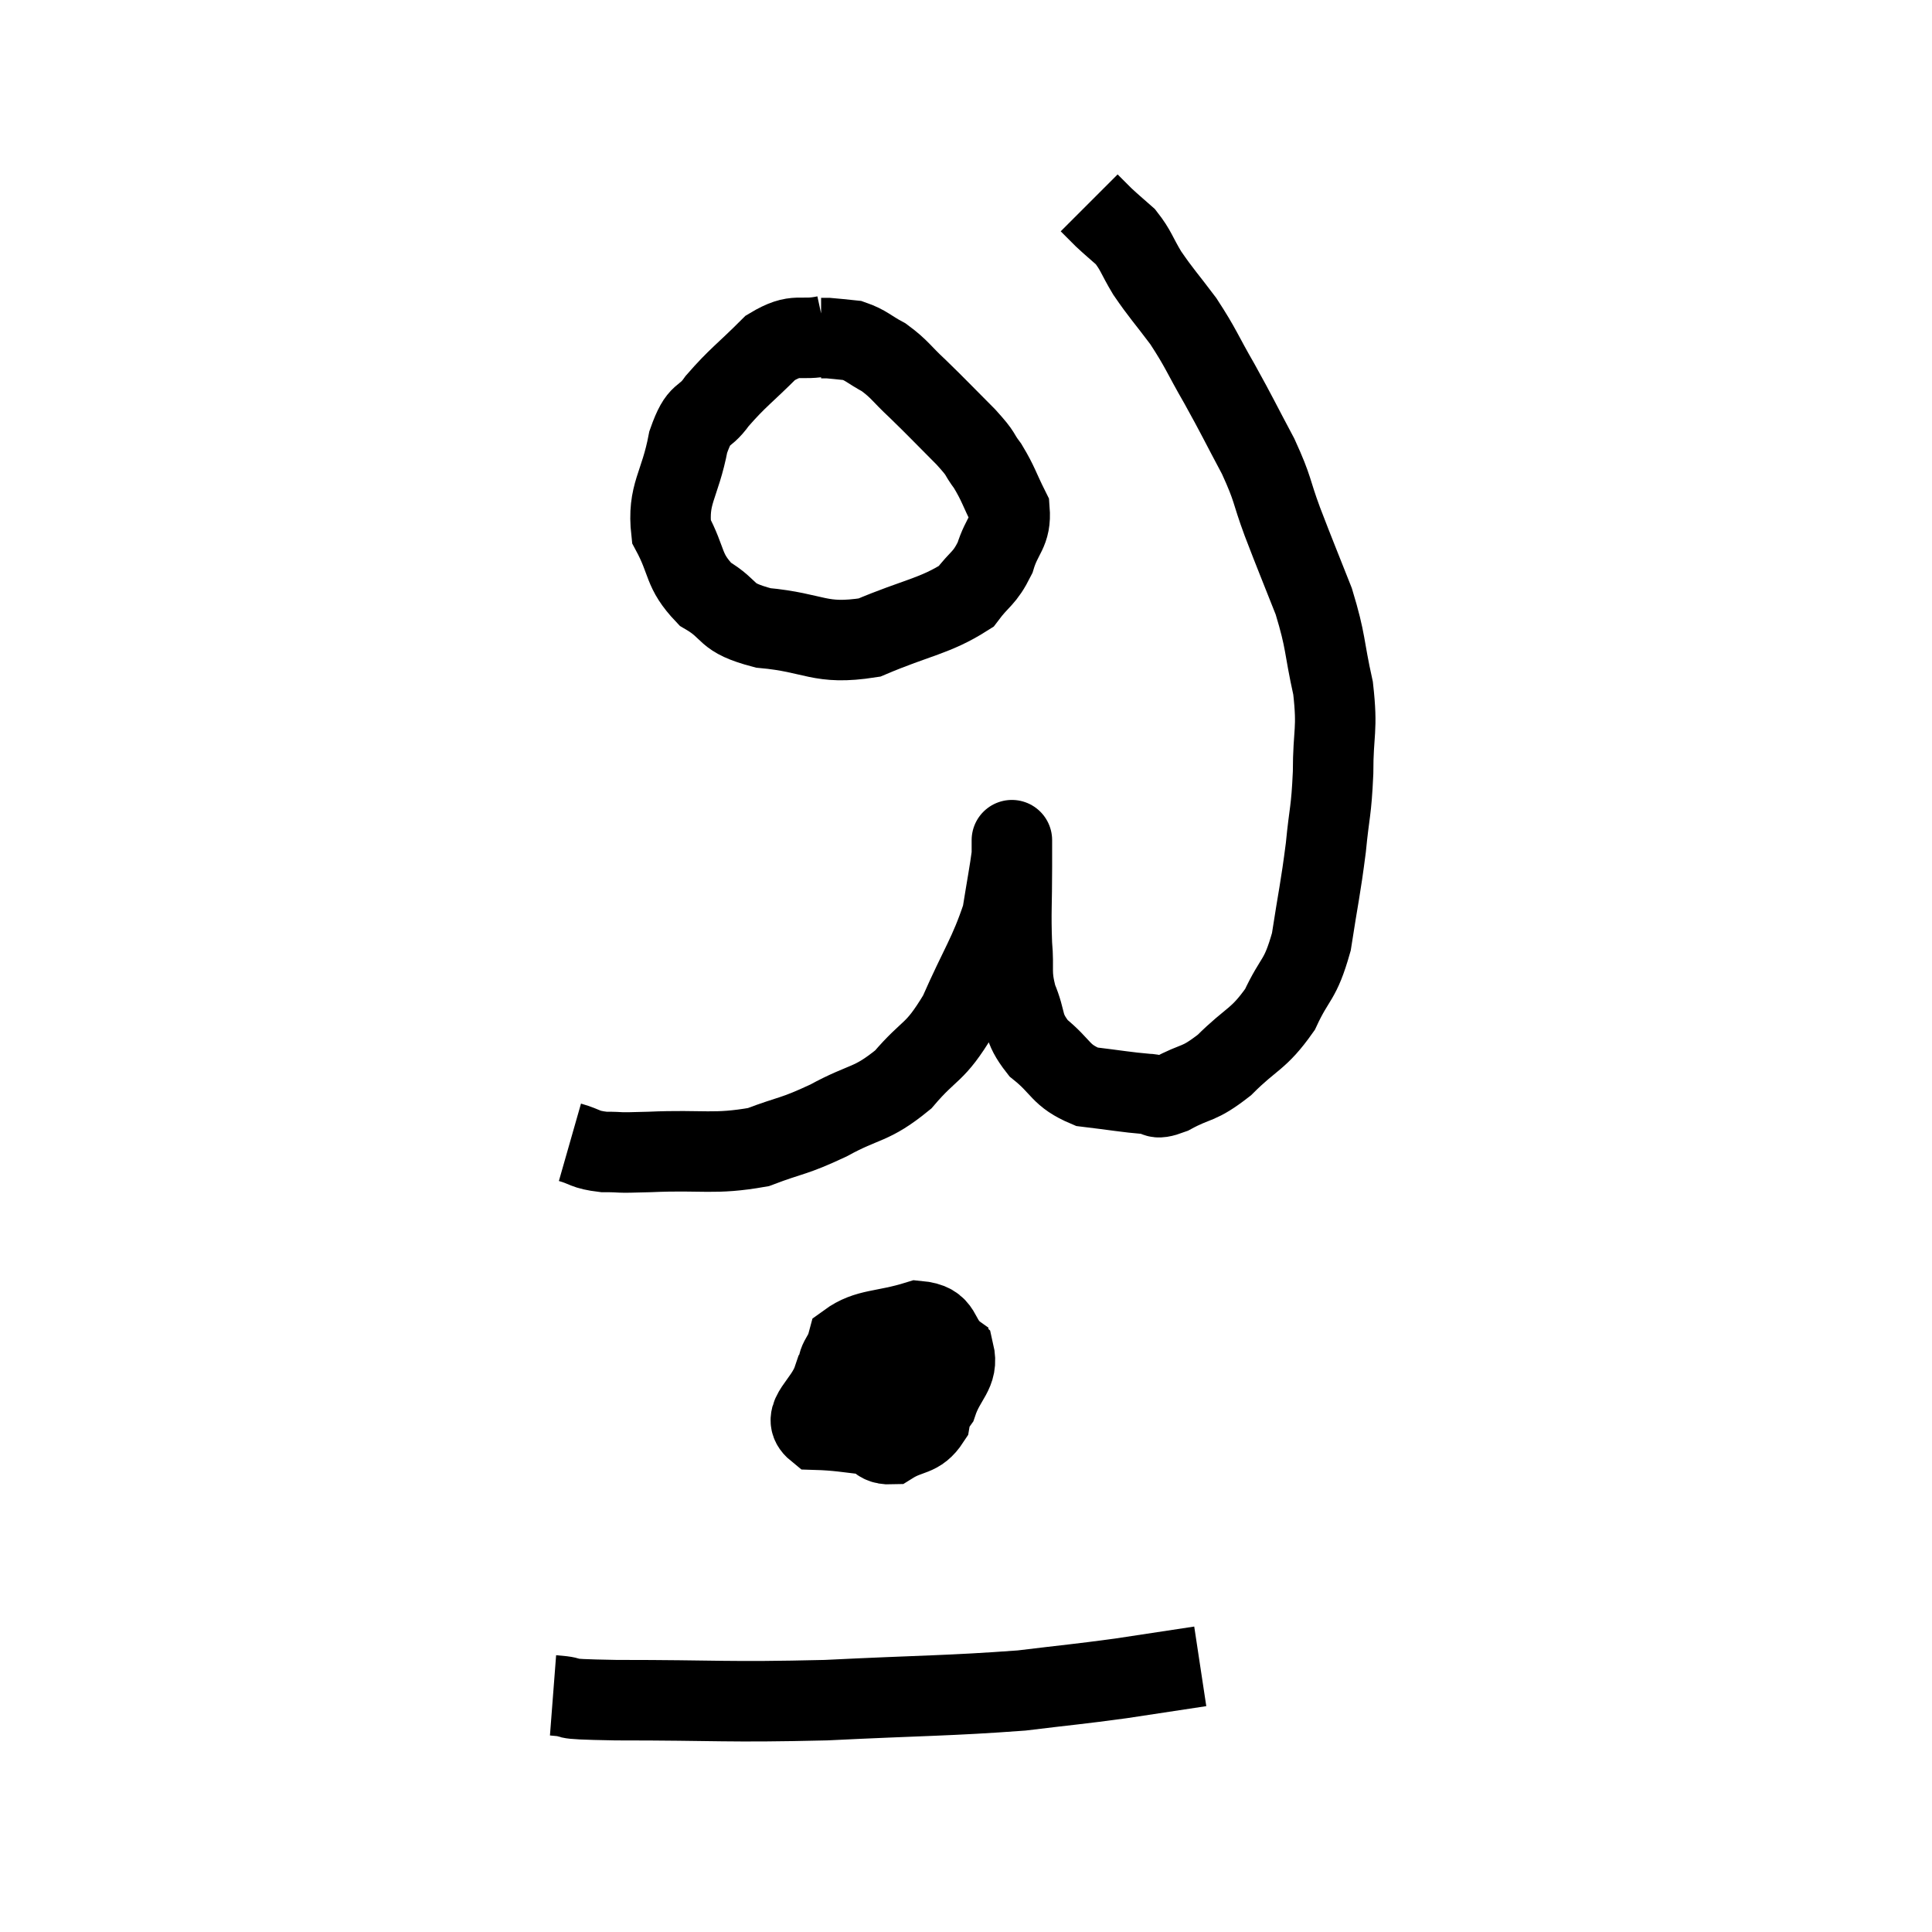 <svg width="48" height="48" viewBox="0 0 48 48" xmlns="http://www.w3.org/2000/svg"><path d="M 14.16 28.38 C 14.58 28.5, 14.505 28.56, 15 28.62 C 15.57 28.62, 15.18 28.65, 16.14 28.62 C 17.49 28.56, 17.73 28.695, 18.84 28.5 C 19.71 28.17, 19.68 28.26, 20.58 27.84 C 21.51 27.33, 21.63 27.48, 22.44 26.82 C 23.13 26.01, 23.205 26.22, 23.82 25.2 C 24.36 23.97, 24.57 23.73, 24.9 22.74 C 25.02 21.99, 25.08 21.69, 25.14 21.24 C 25.14 21.09, 25.14 21.015, 25.14 20.94 C 25.14 20.94, 25.14 20.94, 25.14 20.94 C 25.14 20.94, 25.14 20.79, 25.14 20.94 C 25.14 21.24, 25.14 20.91, 25.14 21.54 C 25.14 22.5, 25.11 22.65, 25.14 23.46 C 25.2 24.12, 25.095 24.135, 25.26 24.78 C 25.53 25.41, 25.365 25.485, 25.8 26.04 C 26.4 26.52, 26.325 26.715, 27 27 C 27.75 27.09, 27.975 27.135, 28.5 27.18 C 28.8 27.18, 28.62 27.36, 29.1 27.18 C 29.76 26.82, 29.745 26.985, 30.42 26.46 C 31.11 25.77, 31.26 25.845, 31.8 25.08 C 32.19 24.24, 32.295 24.405, 32.58 23.4 C 32.76 22.23, 32.805 22.11, 32.94 21.06 C 33.03 20.13, 33.075 20.19, 33.12 19.2 C 33.12 18.15, 33.24 18.165, 33.12 17.1 C 32.88 16.02, 32.955 15.975, 32.64 14.94 C 32.25 13.95, 32.205 13.86, 31.86 12.96 C 31.56 12.15, 31.65 12.195, 31.26 11.34 C 30.78 10.44, 30.765 10.38, 30.3 9.54 C 29.85 8.76, 29.85 8.67, 29.4 7.98 C 28.95 7.38, 28.86 7.305, 28.5 6.78 C 28.23 6.33, 28.23 6.225, 27.96 5.88 C 27.69 5.64, 27.645 5.61, 27.42 5.4 C 27.24 5.22, 27.15 5.13, 27.06 5.04 C 27.06 5.04, 27.06 5.04, 27.06 5.04 L 27.06 5.04" fill="none" stroke="black" stroke-width="2"></path><path d="M 20.52 8.34 C 19.83 8.49, 19.815 8.235, 19.14 8.64 C 18.48 9.3, 18.33 9.375, 17.82 9.96 C 17.46 10.47, 17.385 10.17, 17.1 10.98 C 16.89 12.09, 16.575 12.255, 16.68 13.2 C 17.1 13.98, 16.95 14.16, 17.52 14.76 C 18.24 15.18, 17.94 15.33, 18.96 15.6 C 20.28 15.72, 20.34 16.035, 21.6 15.84 C 22.8 15.33, 23.22 15.315, 24 14.82 C 24.36 14.34, 24.45 14.4, 24.72 13.86 C 24.9 13.26, 25.125 13.23, 25.08 12.66 C 24.81 12.12, 24.81 12.03, 24.54 11.58 C 24.27 11.22, 24.435 11.34, 24 10.86 C 23.4 10.26, 23.31 10.155, 22.8 9.66 C 22.38 9.27, 22.365 9.18, 21.96 8.88 C 21.57 8.67, 21.525 8.58, 21.18 8.46 C 20.88 8.43, 20.775 8.415, 20.58 8.4 L 20.4 8.4" fill="none" stroke="black" stroke-width="2"></path><path d="M 22.68 33.54 C 21.69 33.9, 21.3 33.765, 20.7 34.26 C 20.49 34.89, 19.875 35.19, 20.28 35.52 C 21.3 35.55, 21.57 35.745, 22.32 35.58 C 22.8 35.22, 22.935 35.355, 23.28 34.86 C 23.49 34.23, 23.82 34.11, 23.7 33.6 C 23.25 33.21, 23.46 32.88, 22.8 32.82 C 21.93 33.09, 21.555 33, 21.06 33.36 C 20.94 33.81, 20.76 33.72, 20.82 34.26 C 21.06 34.89, 20.82 35.205, 21.3 35.52 C 22.02 35.52, 22.185 36.03, 22.74 35.52 C 23.13 34.5, 23.475 34.095, 23.52 33.48 C 23.22 33.27, 23.415 32.88, 22.92 33.06 C 22.23 33.63, 21.915 33.63, 21.54 34.2 C 21.48 34.77, 21.27 34.92, 21.42 35.34 C 21.78 35.61, 21.72 35.895, 22.14 35.88 C 22.62 35.58, 22.815 35.715, 23.1 35.28 C 23.19 34.71, 23.34 34.485, 23.28 34.14 C 23.07 34.02, 23.28 33.585, 22.86 33.9 C 22.23 34.65, 21.915 34.875, 21.6 35.4 C 21.6 35.7, 21.6 35.805, 21.6 36 L 21.6 36.18" fill="none" stroke="black" stroke-width="2"></path><path d="M 13.74 42.12 C 14.52 42.18, 13.605 42.21, 15.3 42.24 C 17.91 42.24, 18 42.3, 20.52 42.24 C 22.95 42.12, 23.55 42.135, 25.38 42 C 26.61 41.85, 26.73 41.85, 27.84 41.7 C 28.83 41.55, 29.325 41.475, 29.82 41.4 L 29.82 41.4" fill="none" stroke="black" stroke-width="2"></path></svg>